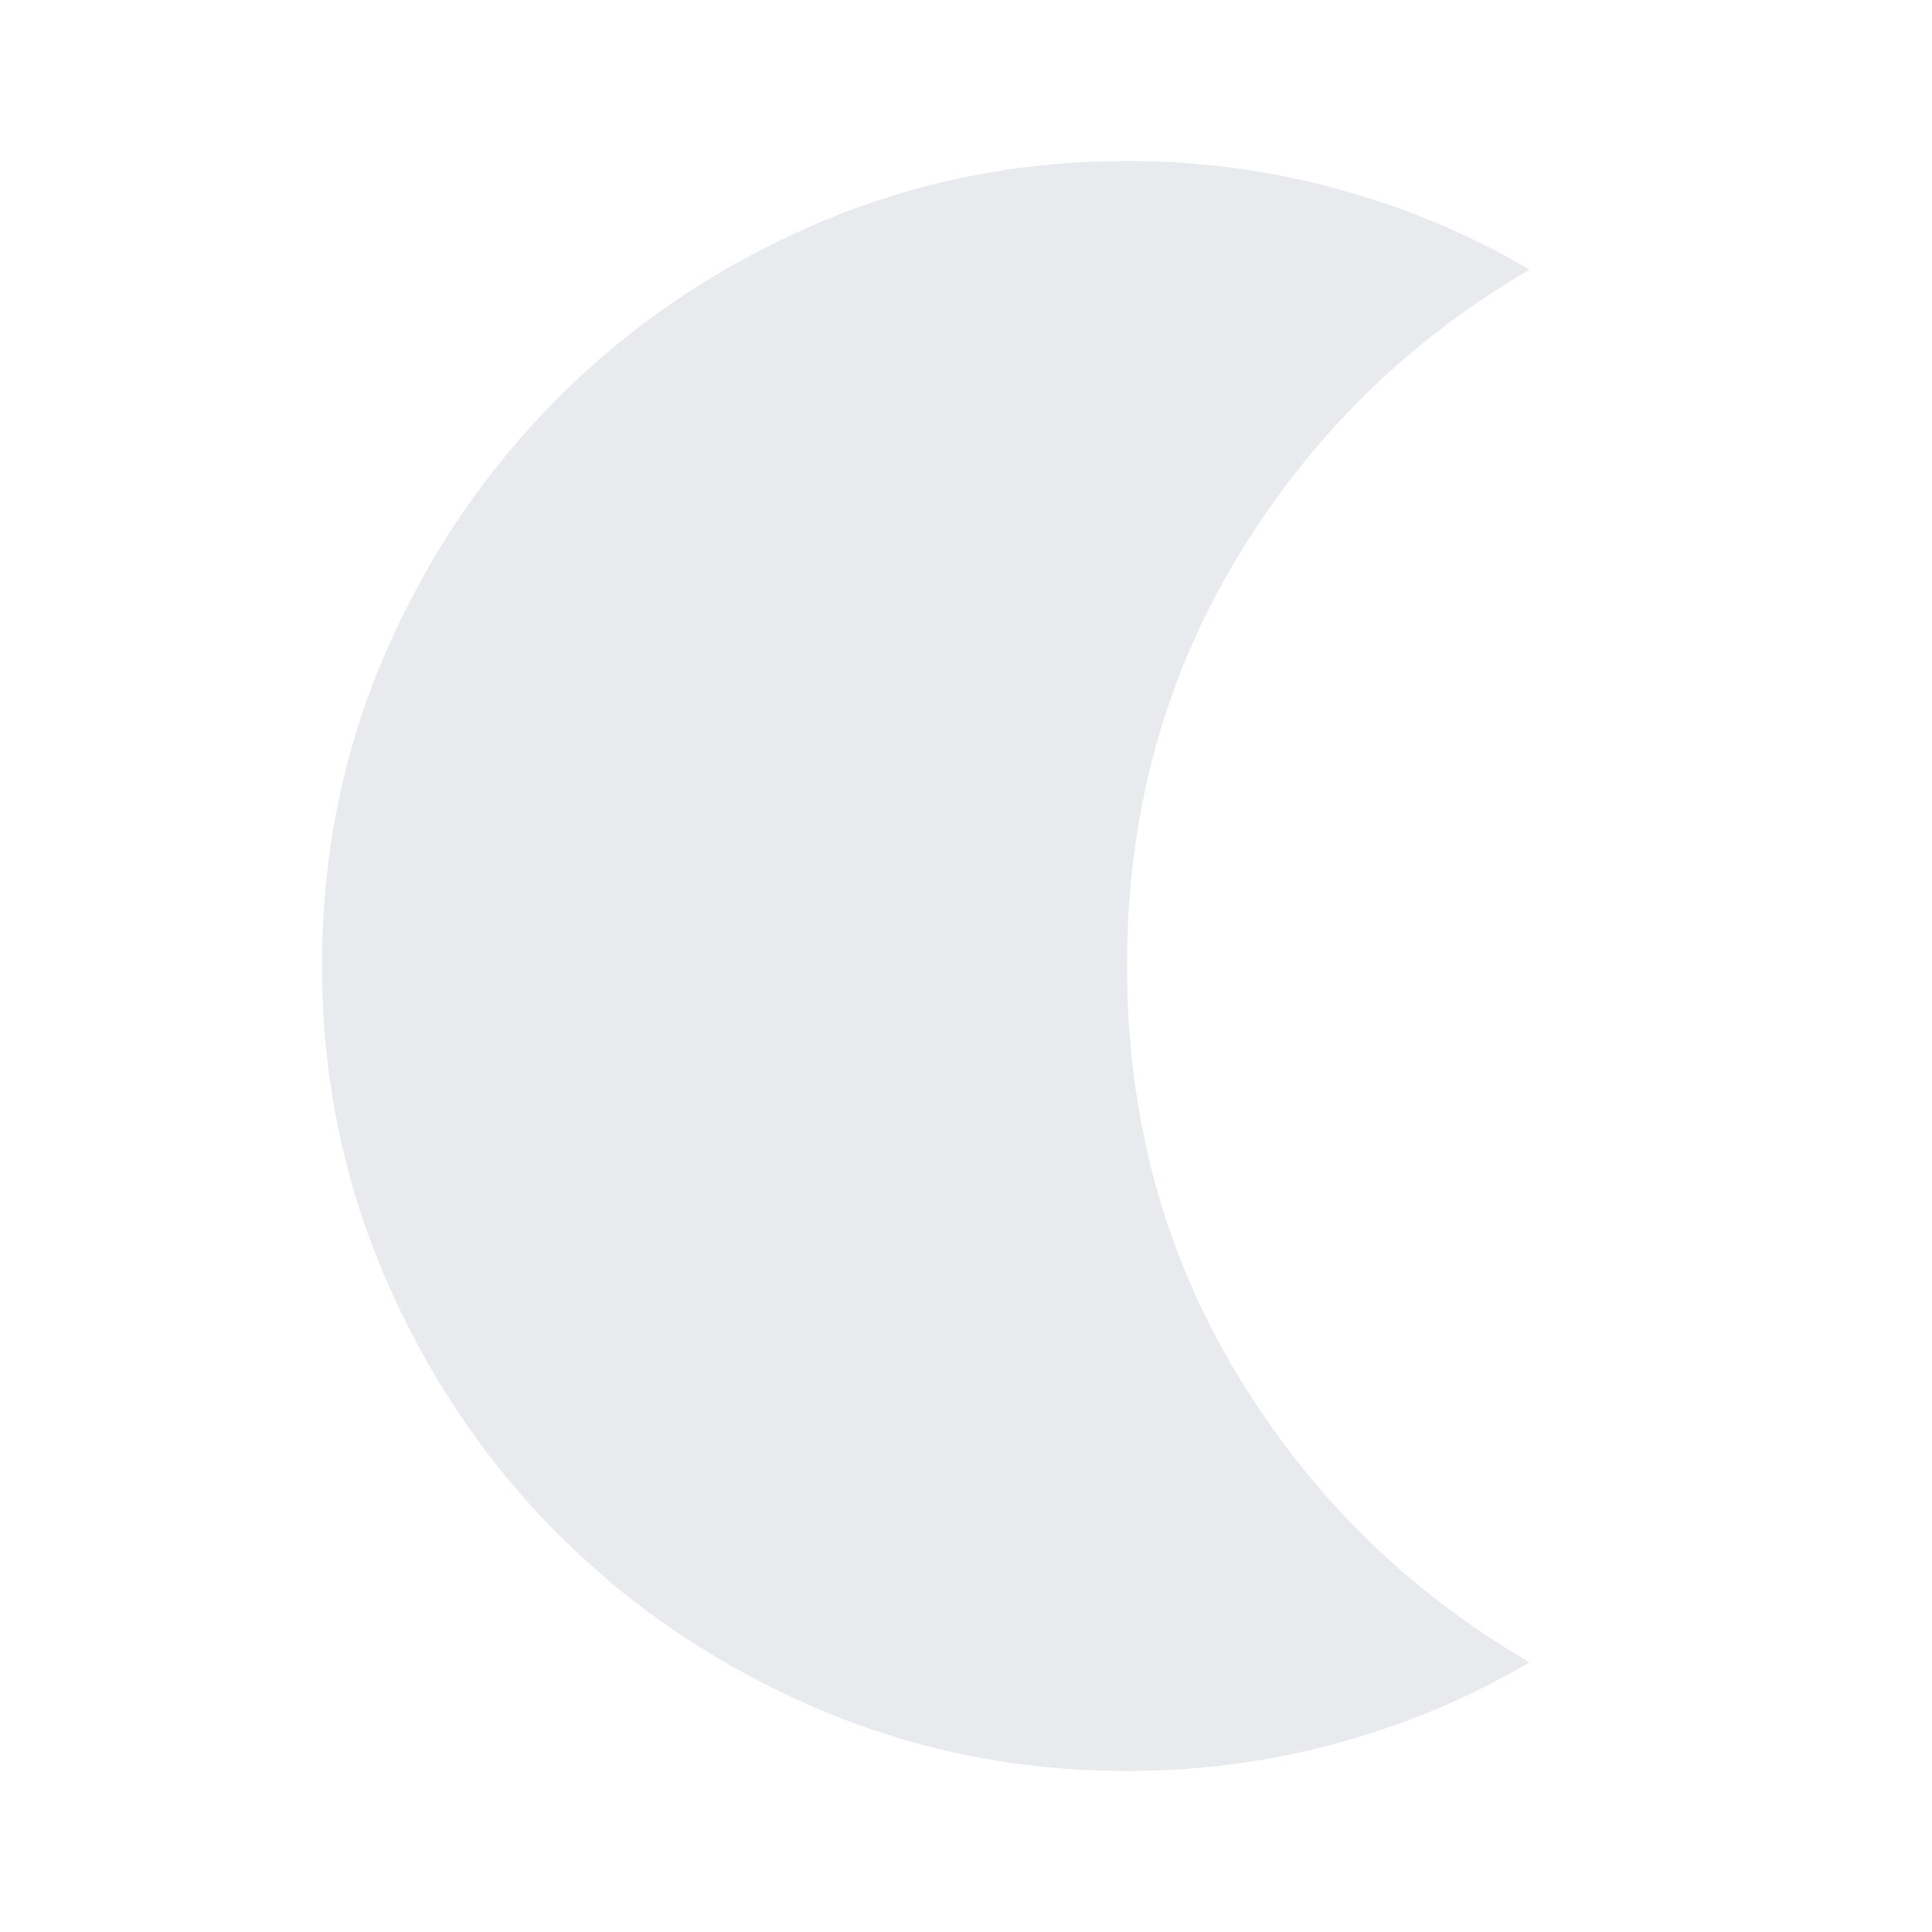 <svg xmlns="http://www.w3.org/2000/svg" height="24px" viewBox="0 -960 960 960" width="24px" fill="#e8eaed"><path d="M560-80q-82 0-155-31.5t-127.5-86Q223-252 191.5-325T160-480q0-83 31.5-155.5t86-127Q332-817 405-848.5T560-880q54 0 105 14t95 40q-91 53-145.5 143.5T560-480q0 112 54.5 202.5T760-134q-44 26-95 40T560-80Z"/></svg>